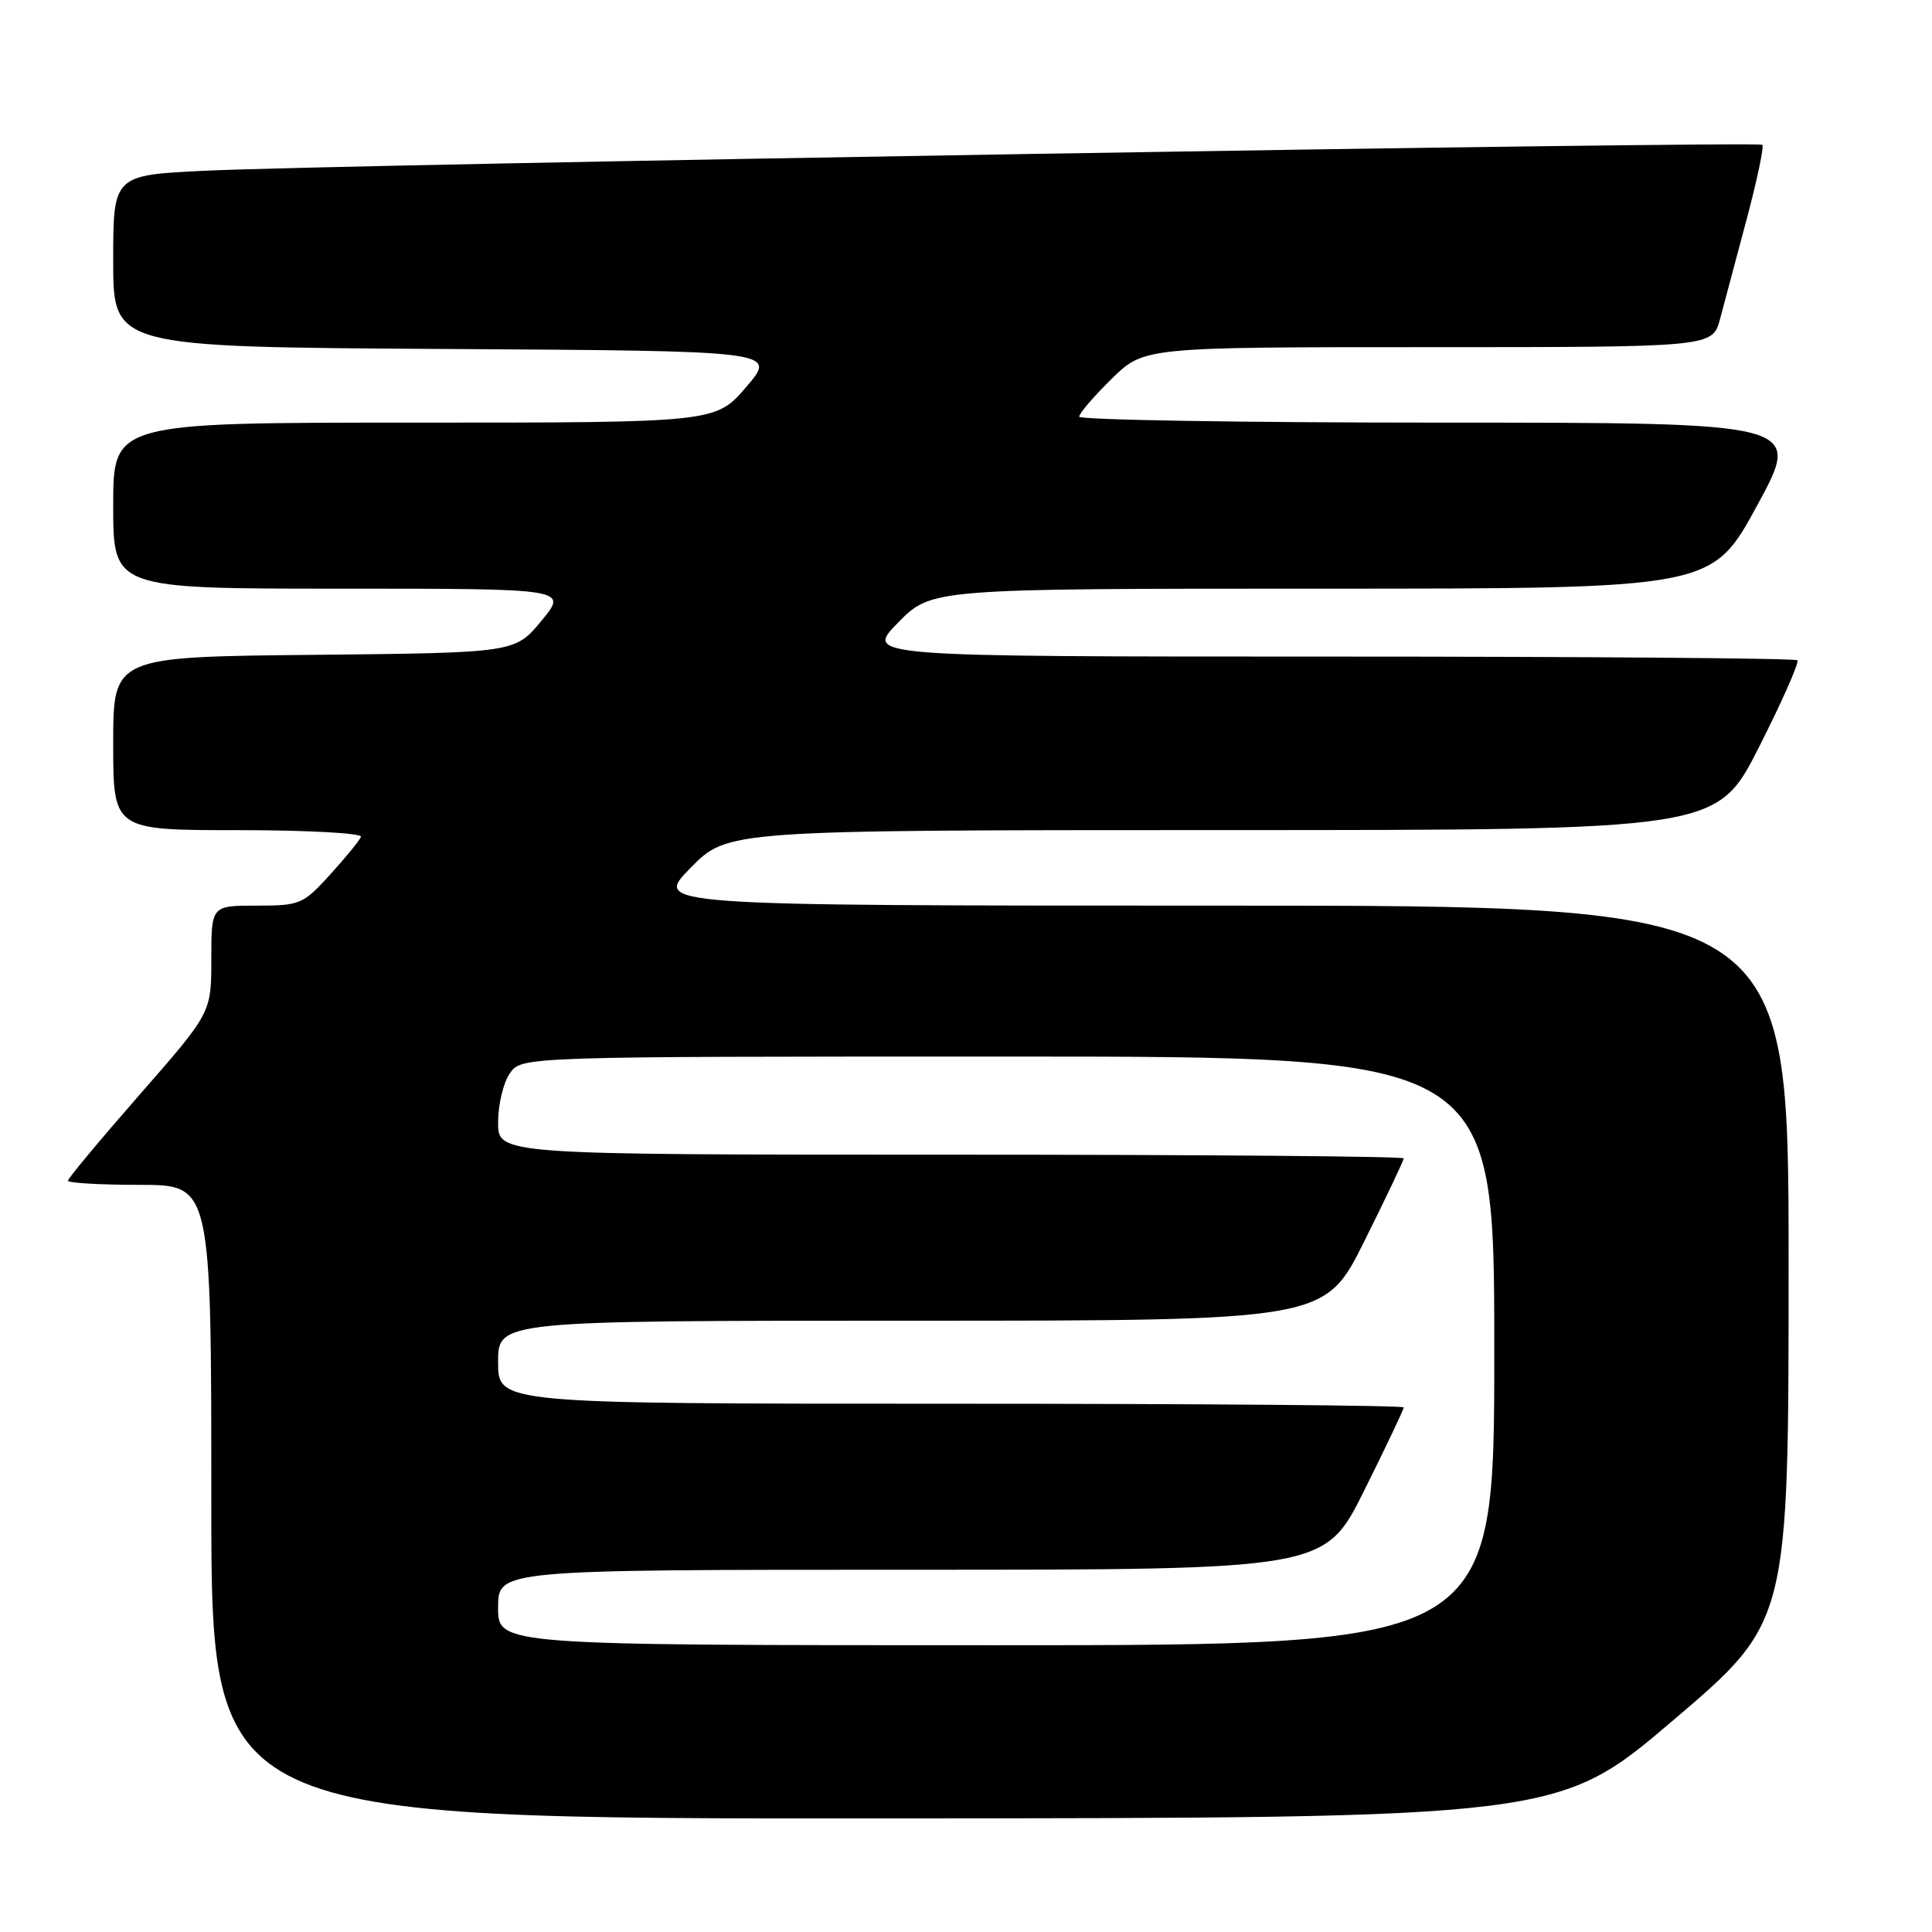 <?xml version="1.0" encoding="UTF-8" standalone="no"?>
<!DOCTYPE svg PUBLIC "-//W3C//DTD SVG 1.1//EN" "http://www.w3.org/Graphics/SVG/1.1/DTD/svg11.dtd" >
<svg xmlns="http://www.w3.org/2000/svg" xmlns:xlink="http://www.w3.org/1999/xlink" version="1.1" viewBox="0 0 256 256">
 <g >
 <path fill="currentColor"
d=" M 221.75 227.91 C 237.00 214.92 237.00 214.92 237.00 167.46 C 237.00 120.00 237.00 120.00 161.79 120.00 C 86.58 120.00 86.58 120.00 91.50 115.00 C 96.42 110.00 96.42 110.00 161.96 109.99 C 227.50 109.99 227.50 109.99 233.08 98.99 C 236.14 92.94 238.43 87.77 238.16 87.49 C 237.89 87.22 209.97 87.00 176.13 87.00 C 114.58 87.00 114.58 87.00 119.00 82.50 C 123.42 78.00 123.42 78.00 175.13 78.00 C 226.83 78.00 226.83 78.00 232.82 67.00 C 238.81 56.00 238.81 56.00 190.91 56.00 C 164.56 56.00 143.00 55.64 143.00 55.21 C 143.00 54.77 144.93 52.52 147.29 50.21 C 151.58 46.00 151.58 46.00 189.25 46.00 C 226.92 46.00 226.92 46.00 227.92 42.25 C 228.47 40.19 230.06 34.25 231.44 29.06 C 232.82 23.87 233.76 19.43 233.52 19.19 C 232.99 18.66 44.58 21.79 27.25 22.62 C 15.00 23.20 15.00 23.20 15.00 34.59 C 15.00 45.98 15.00 45.98 58.98 46.24 C 102.97 46.50 102.97 46.50 98.90 51.25 C 94.84 56.00 94.84 56.00 54.92 56.00 C 15.00 56.00 15.00 56.00 15.00 67.00 C 15.00 78.00 15.00 78.00 45.13 78.00 C 75.26 78.00 75.26 78.00 71.75 82.25 C 68.24 86.50 68.24 86.50 41.62 86.77 C 15.00 87.03 15.00 87.03 15.00 98.52 C 15.00 110.00 15.00 110.00 31.58 110.00 C 40.70 110.00 48.02 110.40 47.83 110.88 C 47.65 111.36 45.81 113.61 43.75 115.88 C 40.16 119.83 39.76 120.00 34.00 120.00 C 28.00 120.00 28.00 120.00 28.00 127.10 C 28.00 134.20 28.00 134.20 18.50 145.05 C 13.28 151.02 9.00 156.15 9.00 156.45 C 9.00 156.75 13.28 157.00 18.50 157.00 C 28.00 157.00 28.00 157.00 28.00 199.00 C 28.00 241.00 28.00 241.00 117.25 240.95 C 206.50 240.90 206.50 240.90 221.75 227.91 Z  M 66.00 213.00 C 66.00 208.00 66.00 208.00 120.77 208.00 C 175.54 208.00 175.54 208.00 180.77 197.49 C 183.65 191.71 186.00 186.76 186.00 186.49 C 186.00 186.22 159.00 186.00 126.00 186.00 C 66.00 186.00 66.00 186.00 66.00 180.50 C 66.00 175.00 66.00 175.00 120.77 175.00 C 175.54 175.00 175.54 175.00 180.77 164.49 C 183.65 158.71 186.00 153.76 186.00 153.49 C 186.00 153.22 159.00 153.00 126.00 153.00 C 66.00 153.00 66.00 153.00 66.00 148.72 C 66.00 146.37 66.70 143.44 67.56 142.22 C 69.11 140.00 69.11 140.00 133.56 140.00 C 198.00 140.00 198.00 140.00 198.00 179.00 C 198.00 218.00 198.00 218.00 132.00 218.00 C 66.00 218.00 66.00 218.00 66.00 213.00 Z "/>
</g>
</svg>